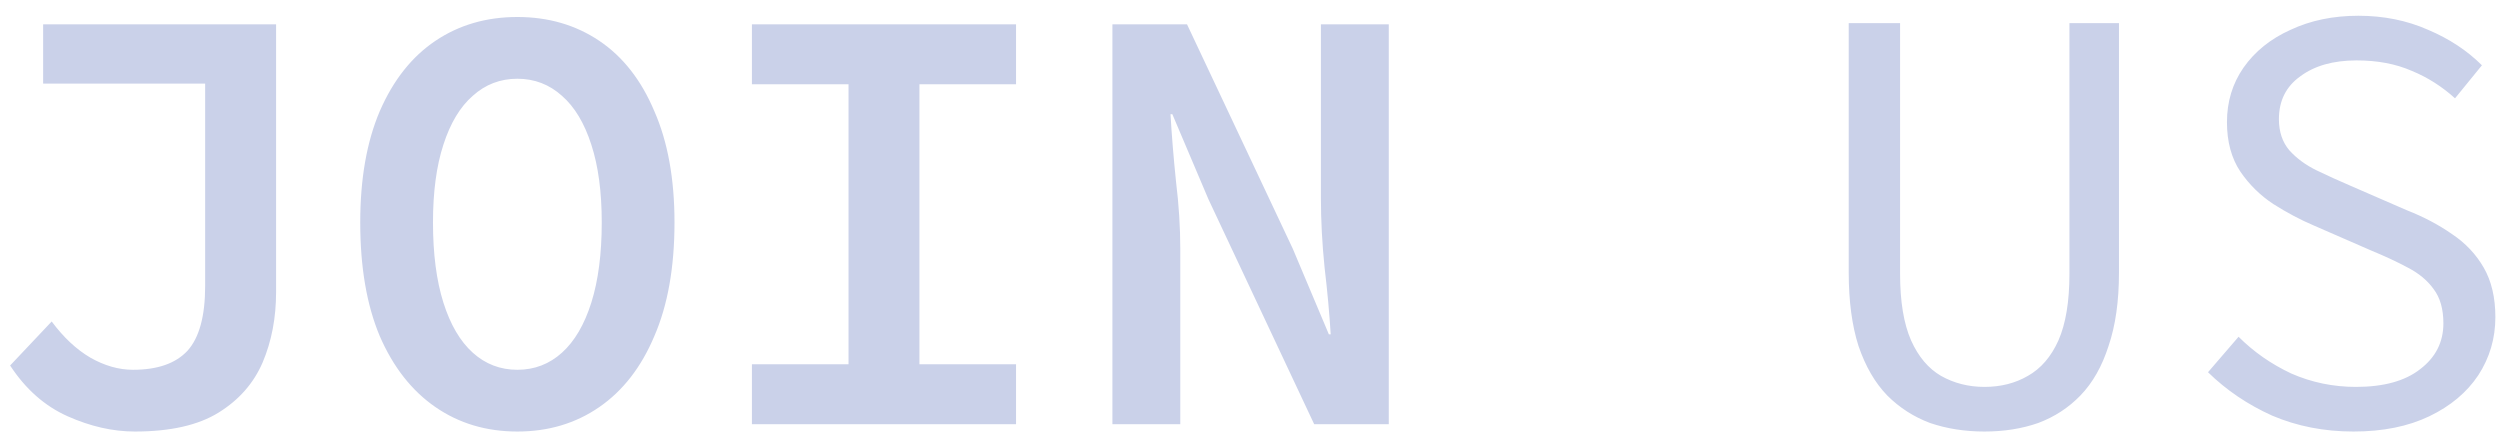 <svg width="129" height="23" viewBox="0 0 129 23" fill="none" xmlns="http://www.w3.org/2000/svg">
<path d="M6.958 22.267C5.822 22.267 4.665 22.004 3.488 21.479C2.31 20.953 1.321 20.08 0.522 18.86L2.667 16.588C3.277 17.409 3.94 18.029 4.655 18.45C5.391 18.87 6.127 19.081 6.863 19.081C8.125 19.081 9.061 18.755 9.671 18.103C10.281 17.43 10.586 16.315 10.586 14.758V4.315H2.226V1.255H14.246V15.074C14.246 16.399 14.015 17.608 13.552 18.702C13.089 19.775 12.332 20.637 11.28 21.289C10.229 21.941 8.788 22.267 6.958 22.267ZM26.696 22.267C25.097 22.267 23.688 21.847 22.468 21.005C21.248 20.164 20.291 18.944 19.597 17.346C18.924 15.747 18.588 13.791 18.588 11.477C18.588 9.227 18.924 7.313 19.597 5.735C20.291 4.137 21.248 2.927 22.468 2.107C23.688 1.287 25.097 0.877 26.696 0.877C28.294 0.877 29.704 1.287 30.924 2.107C32.144 2.927 33.09 4.137 33.763 5.735C34.457 7.313 34.804 9.227 34.804 11.477C34.804 13.791 34.457 15.747 33.763 17.346C33.09 18.944 32.144 20.164 30.924 21.005C29.704 21.847 28.294 22.267 26.696 22.267ZM26.696 19.081C27.579 19.081 28.347 18.786 28.999 18.197C29.651 17.608 30.156 16.746 30.514 15.61C30.871 14.475 31.05 13.097 31.05 11.477C31.05 9.9 30.871 8.564 30.514 7.47C30.156 6.356 29.651 5.514 28.999 4.946C28.347 4.358 27.579 4.063 26.696 4.063C25.813 4.063 25.045 4.358 24.393 4.946C23.741 5.514 23.236 6.356 22.878 7.47C22.521 8.564 22.342 9.9 22.342 11.477C22.342 13.097 22.521 14.475 22.878 15.61C23.236 16.746 23.741 17.608 24.393 18.197C25.045 18.786 25.813 19.081 26.696 19.081ZM38.799 21.889V18.797H43.784V4.347H38.799V1.255H52.428V4.347H47.443V18.797H52.428V21.889H38.799ZM57.401 21.889V1.255H61.25L66.708 12.834L68.569 17.251H68.664C68.601 16.199 68.496 15.053 68.349 13.812C68.222 12.571 68.159 11.372 68.159 10.215V1.255H71.661V21.889H67.812L62.354 10.278L60.493 5.893H60.398C60.461 6.987 60.556 8.143 60.682 9.363C60.829 10.562 60.903 11.73 60.903 12.865V21.889H57.401ZM102.398 22.267C101.388 22.267 100.452 22.12 99.59 21.826C98.748 21.51 98.012 21.037 97.381 20.406C96.75 19.754 96.256 18.902 95.898 17.85C95.562 16.799 95.394 15.537 95.394 14.064V1.192H98.044V14.127C98.044 15.558 98.233 16.704 98.612 17.566C98.99 18.408 99.506 19.018 100.158 19.396C100.831 19.775 101.577 19.964 102.398 19.964C103.239 19.964 103.986 19.775 104.638 19.396C105.311 19.018 105.837 18.408 106.215 17.566C106.594 16.704 106.783 15.558 106.783 14.127V1.192H109.339V14.064C109.339 15.537 109.16 16.799 108.802 17.85C108.466 18.902 107.982 19.754 107.351 20.406C106.741 21.037 106.015 21.51 105.174 21.826C104.333 22.12 103.407 22.267 102.398 22.267ZM121.441 22.267C119.927 22.267 118.528 21.994 117.245 21.447C115.983 20.879 114.879 20.132 113.933 19.207L115.51 17.377C116.288 18.155 117.193 18.786 118.223 19.27C119.275 19.733 120.39 19.964 121.568 19.964C122.998 19.964 124.102 19.659 124.88 19.049C125.68 18.439 126.079 17.651 126.079 16.683C126.079 15.947 125.911 15.358 125.574 14.916C125.259 14.475 124.817 14.106 124.249 13.812C123.703 13.518 123.072 13.223 122.356 12.928L119.391 11.635C118.697 11.341 118.003 10.972 117.308 10.531C116.635 10.089 116.067 9.532 115.605 8.859C115.142 8.165 114.911 7.313 114.911 6.303C114.911 5.251 115.195 4.315 115.762 3.495C116.351 2.654 117.161 2.002 118.192 1.539C119.222 1.055 120.39 0.813 121.694 0.813C122.998 0.813 124.197 1.055 125.291 1.539C126.384 2.002 127.31 2.612 128.067 3.369L126.679 5.073C126.006 4.463 125.259 3.989 124.439 3.653C123.618 3.295 122.672 3.117 121.599 3.117C120.4 3.117 119.433 3.39 118.697 3.937C117.96 4.463 117.592 5.199 117.592 6.145C117.592 6.797 117.771 7.334 118.129 7.754C118.507 8.175 118.981 8.522 119.548 8.796C120.116 9.069 120.695 9.332 121.284 9.584L124.186 10.846C125.049 11.183 125.827 11.593 126.521 12.077C127.215 12.539 127.762 13.118 128.162 13.812C128.561 14.506 128.761 15.358 128.761 16.367C128.761 17.461 128.467 18.46 127.878 19.365C127.289 20.248 126.447 20.953 125.354 21.479C124.26 22.004 122.956 22.267 121.441 22.267Z" fill="#CAD1E9"/>
</svg>
